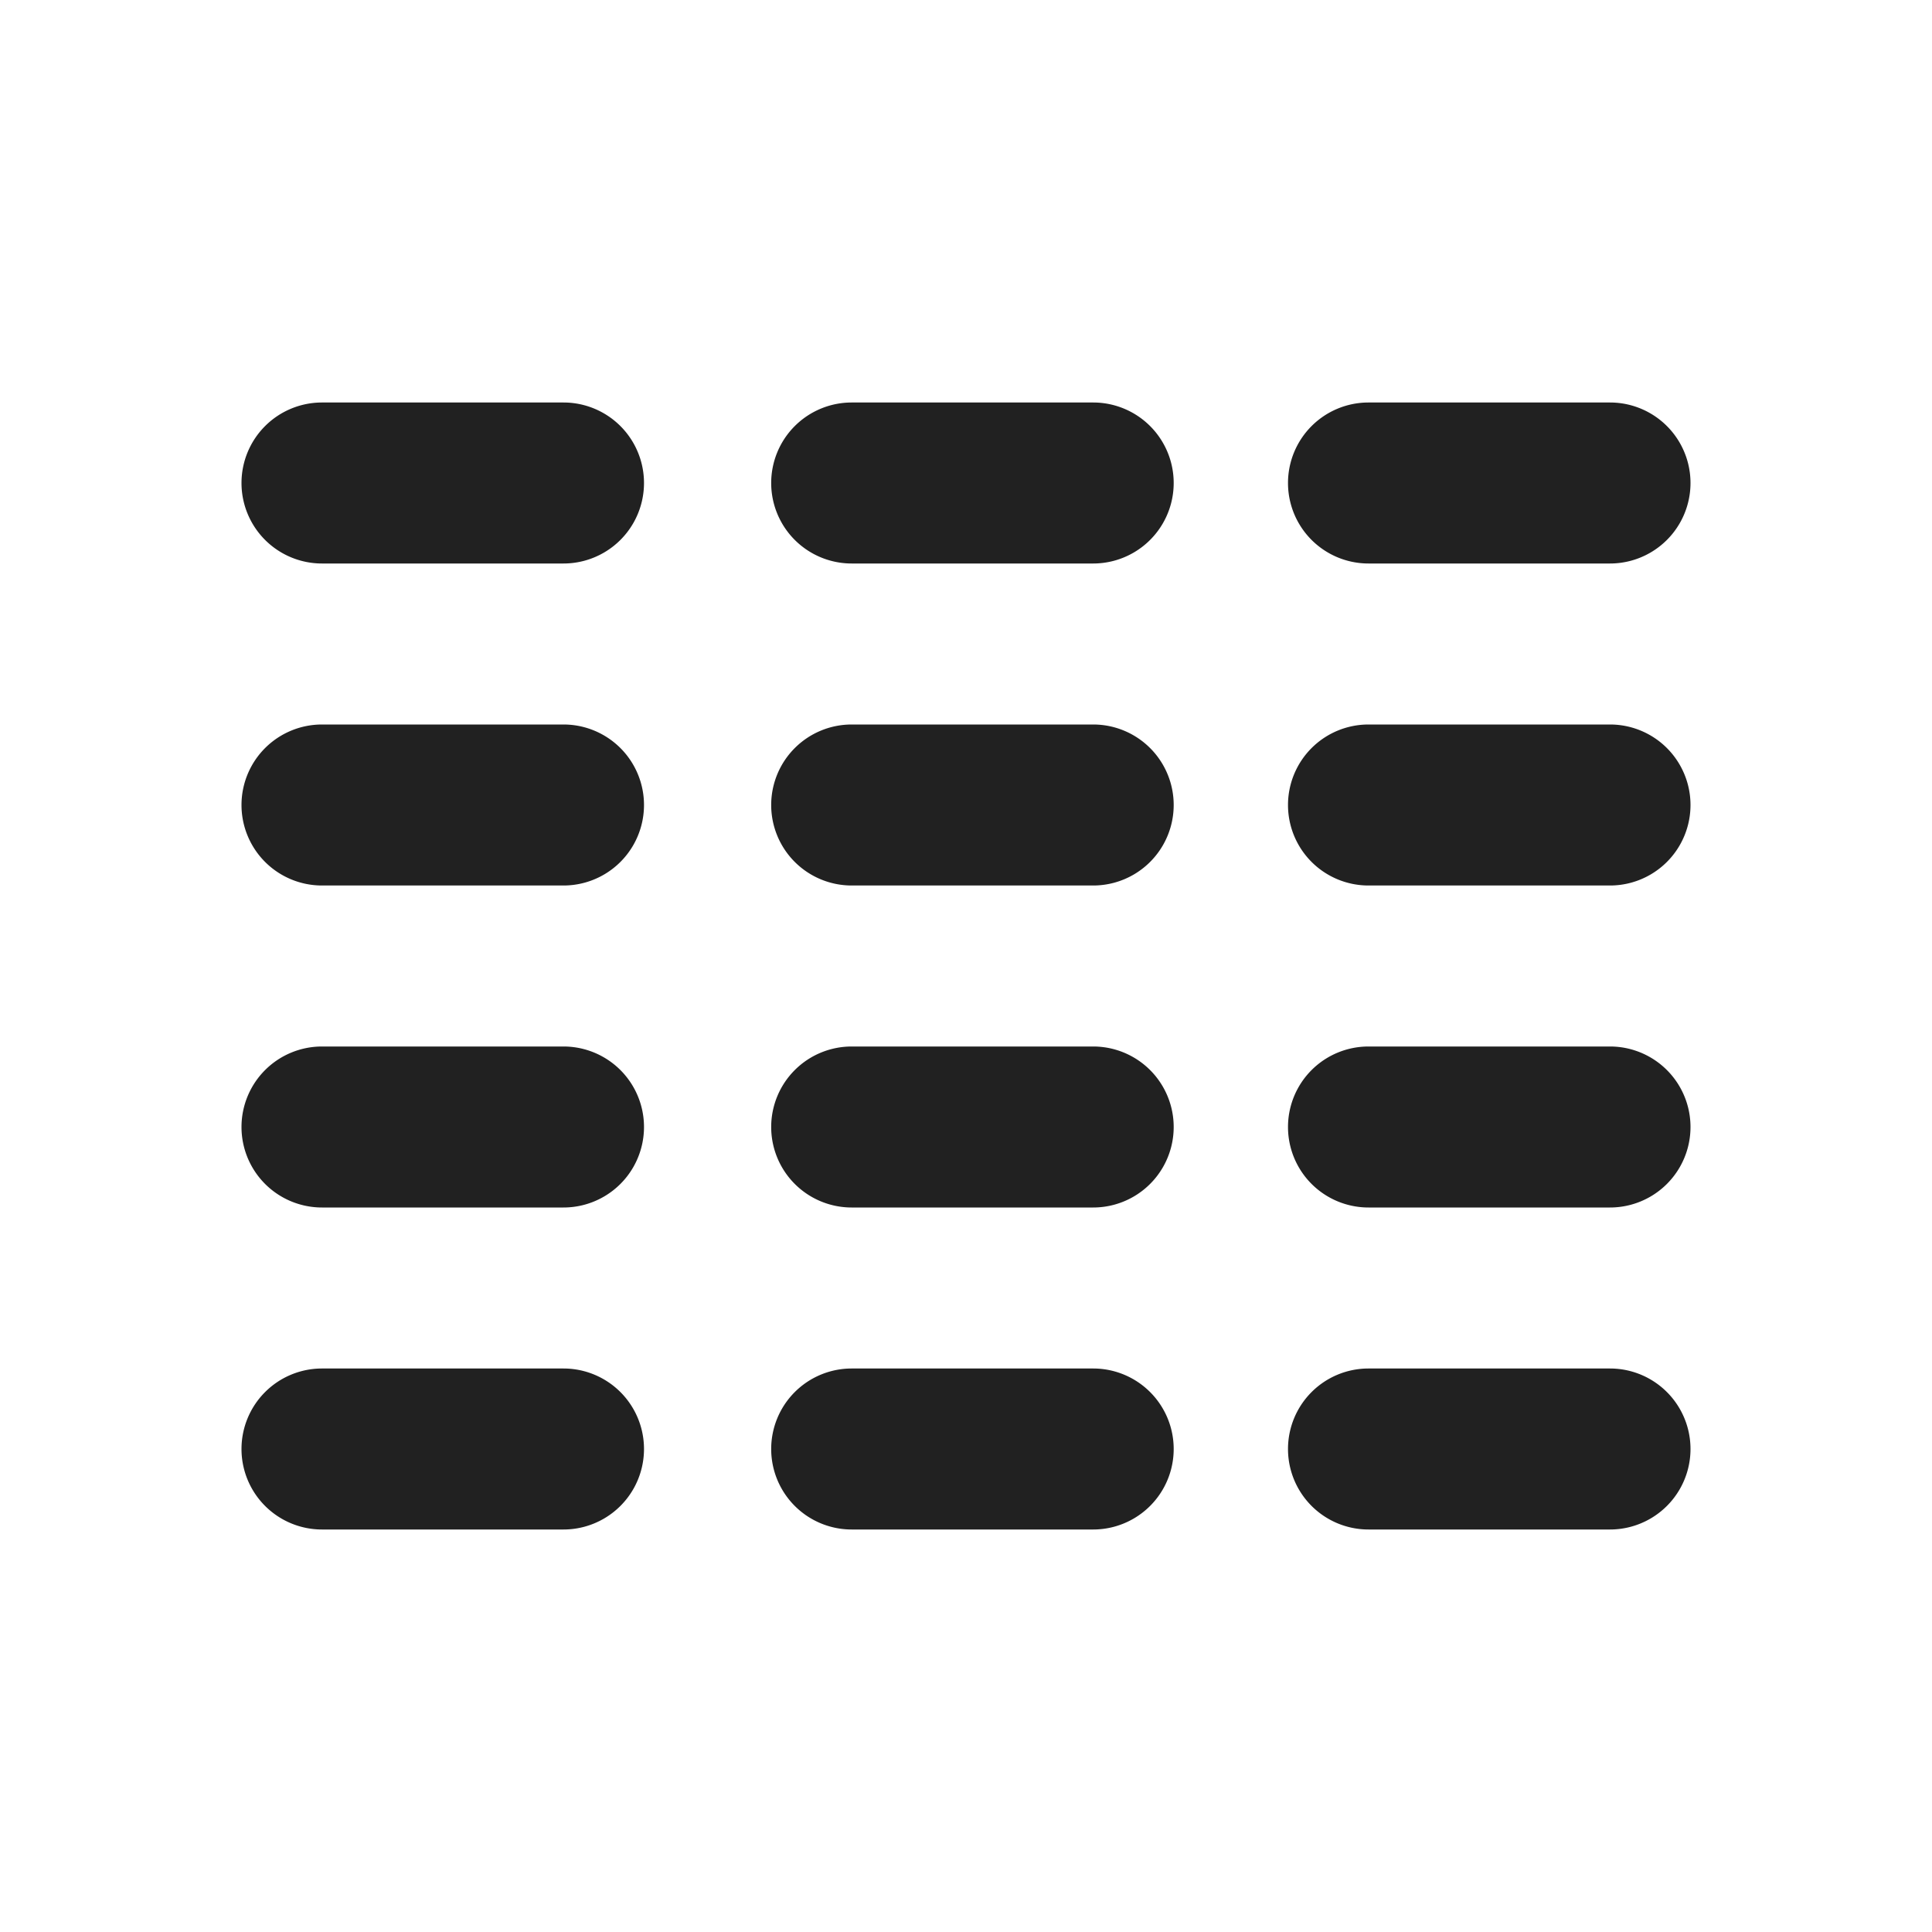 <svg viewBox="0 0 24 24" fill="none" xmlns="http://www.w3.org/2000/svg" height="1em" width="1em">
  <path d="M3 6a1 1 0 0 1 1-1h3a1 1 0 0 1 0 2H4a1 1 0 0 1-1-1Zm6.58 0a1 1 0 0 1 1-1h3a1 1 0 1 1 0 2h-3a1 1 0 0 1-1-1ZM16 6a1 1 0 0 1 1-1h3a1 1 0 1 1 0 2h-3a1 1 0 0 1-1-1ZM3 10a1 1 0 0 1 1-1h3a1 1 0 0 1 0 2H4a1 1 0 0 1-1-1Zm6.58 0a1 1 0 0 1 1-1h3a1 1 0 1 1 0 2h-3a1 1 0 0 1-1-1ZM16 10a1 1 0 0 1 1-1h3a1 1 0 1 1 0 2h-3a1 1 0 0 1-1-1ZM3 14a1 1 0 0 1 1-1h3a1 1 0 1 1 0 2H4a1 1 0 0 1-1-1Zm6.58 0a1 1 0 0 1 1-1h3a1 1 0 1 1 0 2h-3a1 1 0 0 1-1-1ZM16 14a1 1 0 0 1 1-1h3a1 1 0 1 1 0 2h-3a1 1 0 0 1-1-1ZM3 18a1 1 0 0 1 1-1h3a1 1 0 1 1 0 2H4a1 1 0 0 1-1-1Zm6.58 0a1 1 0 0 1 1-1h3a1 1 0 1 1 0 2h-3a1 1 0 0 1-1-1ZM16 18a1 1 0 0 1 1-1h3a1 1 0 1 1 0 2h-3a1 1 0 0 1-1-1Z" fill="#212121"/>
</svg>
